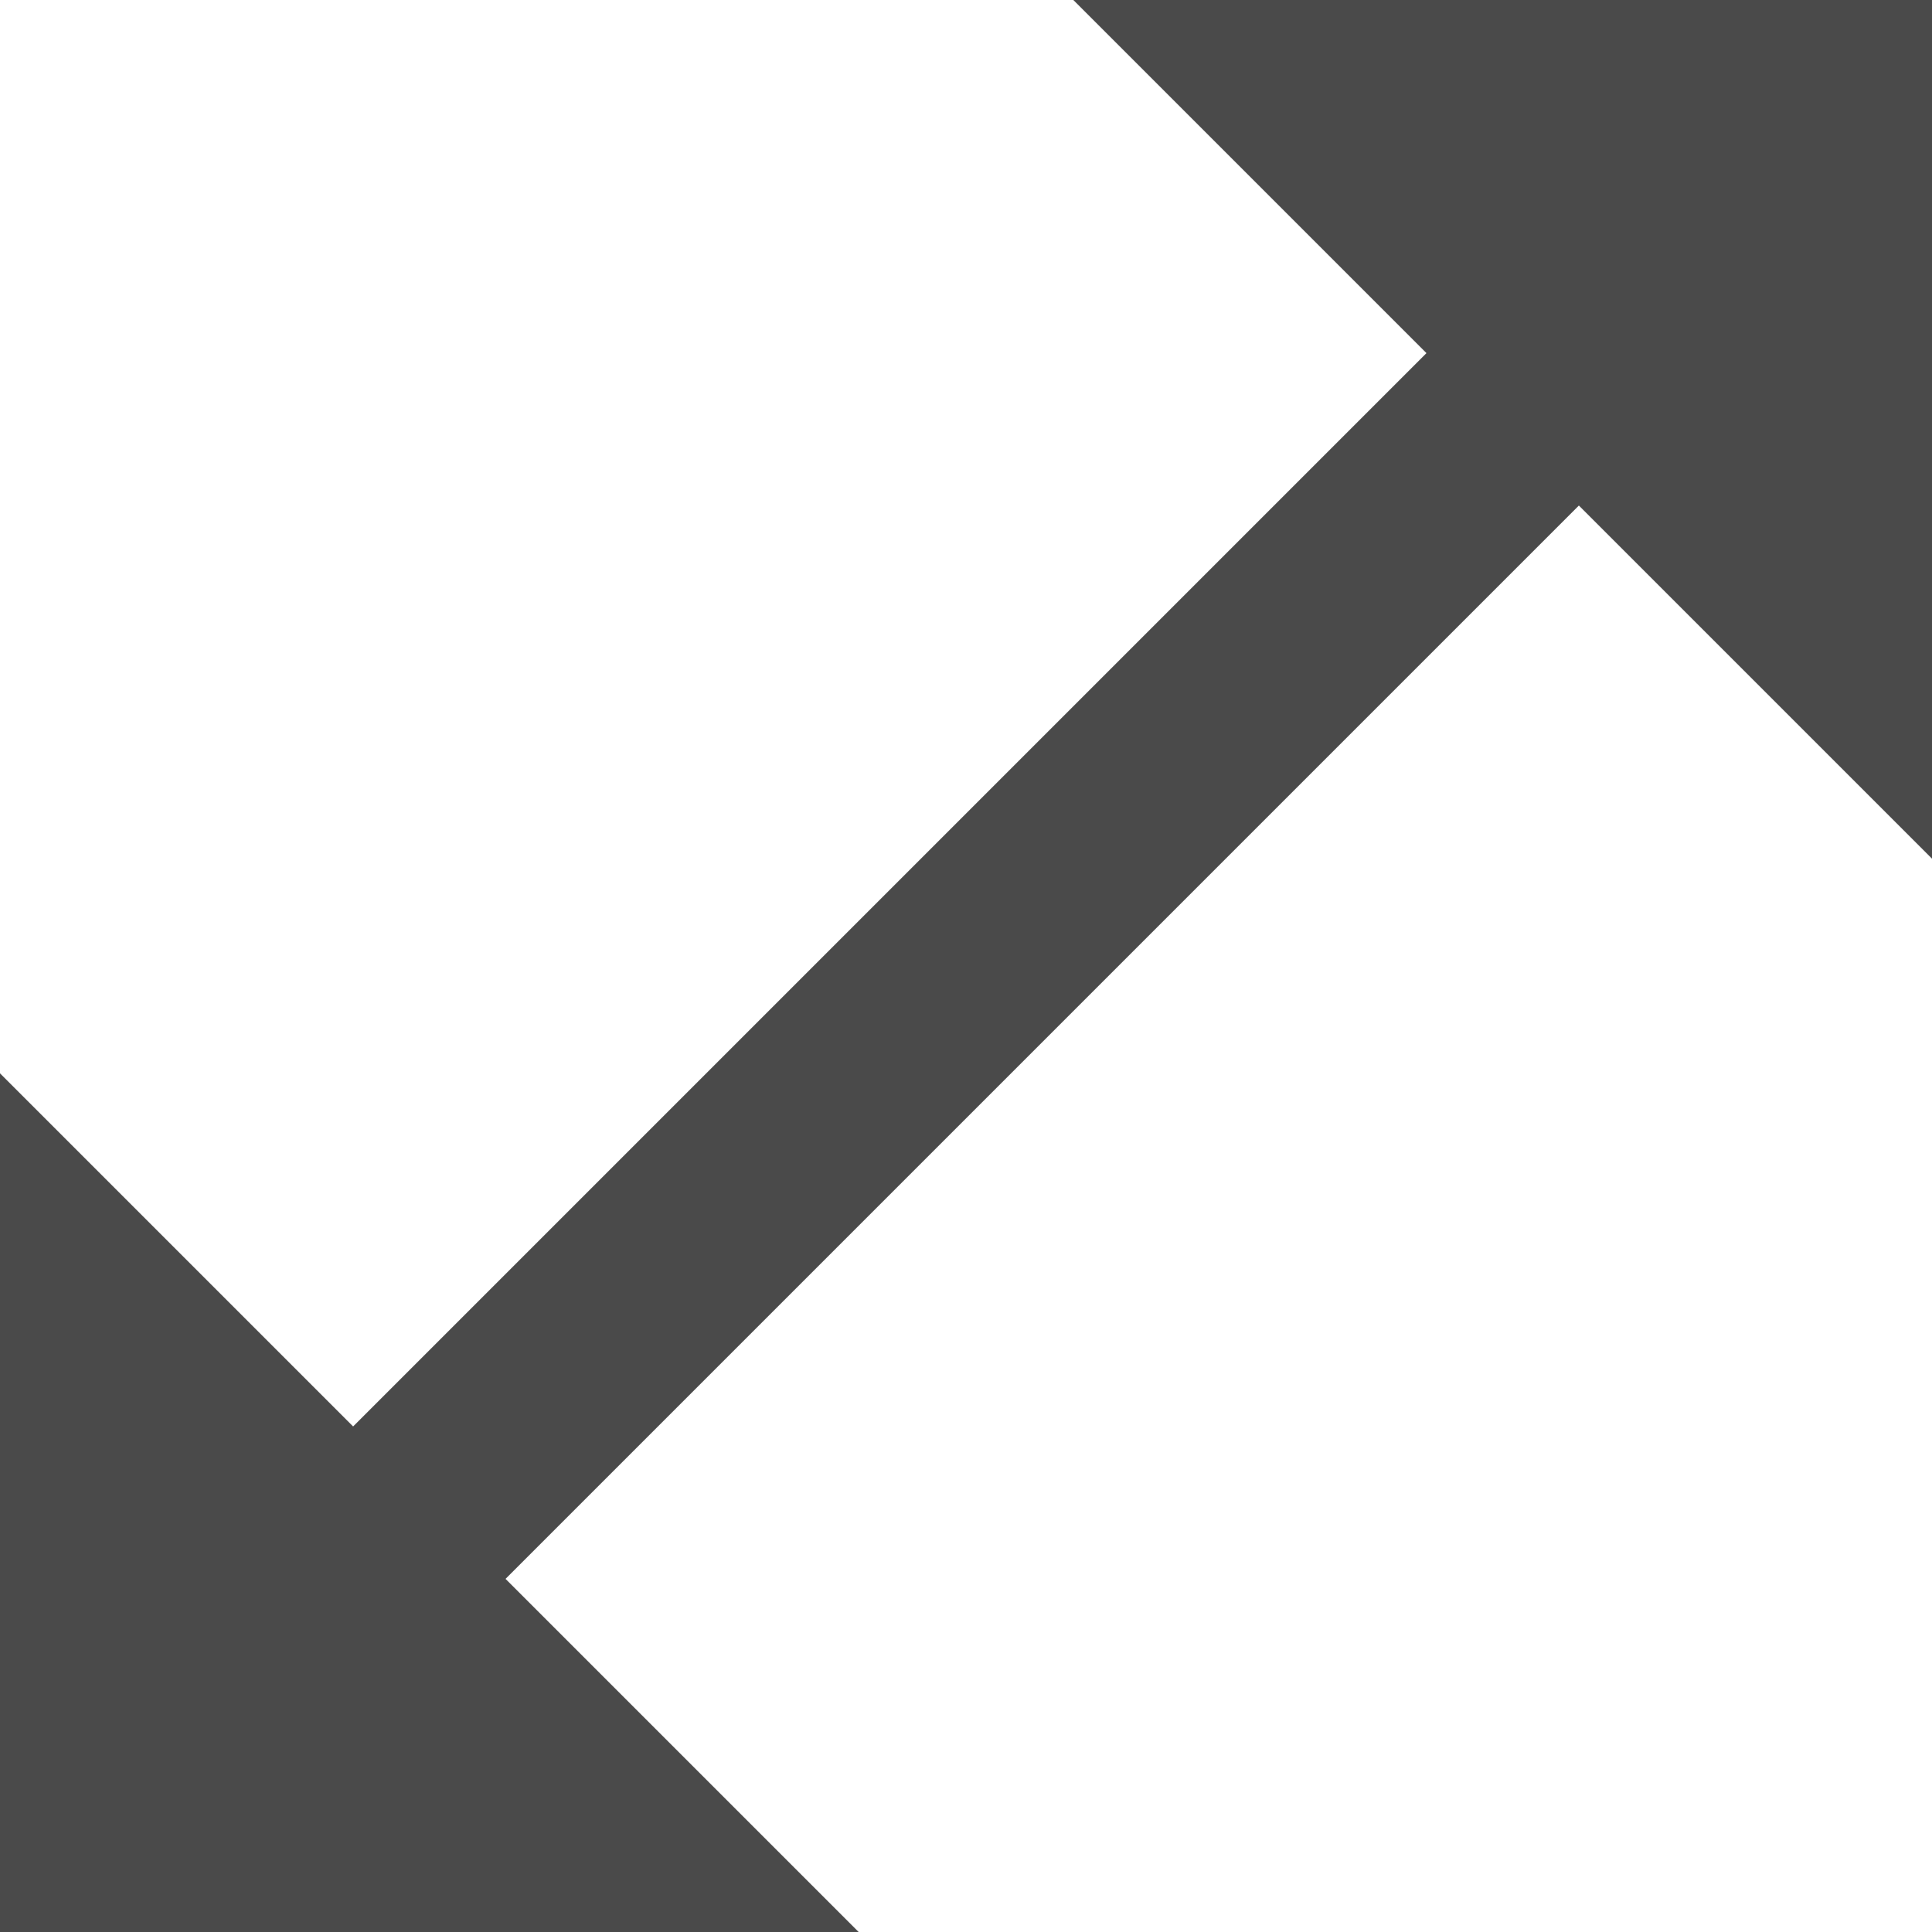 
<svg width="18px" height="18px" viewBox="0 0 18 18" version="1.1" xmlns="http://www.w3.org/2000/svg" xmlns:xlink="http://www.w3.org/1999/xlink">
    <g id="Prototype" stroke="none" stroke-width="1" fill="none" fill-rule="evenodd">
        <g id="Dashboard" transform="translate(-397, -1870)" fill="#4A4A4A" fill-rule="nonzero">
            <g id="Results" transform="translate(100, 1525)">
                <g id="Short-listed" transform="translate(0, 256)">
                    <g id="photo1" transform="translate(0, 75)">
                        <g id="expand" transform="translate(297, 14)">
                            <polygon id="Path" points="18 8 18 0 10 0 13.29 3.29 3.29 13.29 0 10 0 18 8 18 4.71 14.71 14.71 4.71"></polygon>
                        </g>
                    </g>
                </g>
            </g>
        </g>
    </g>
</svg>